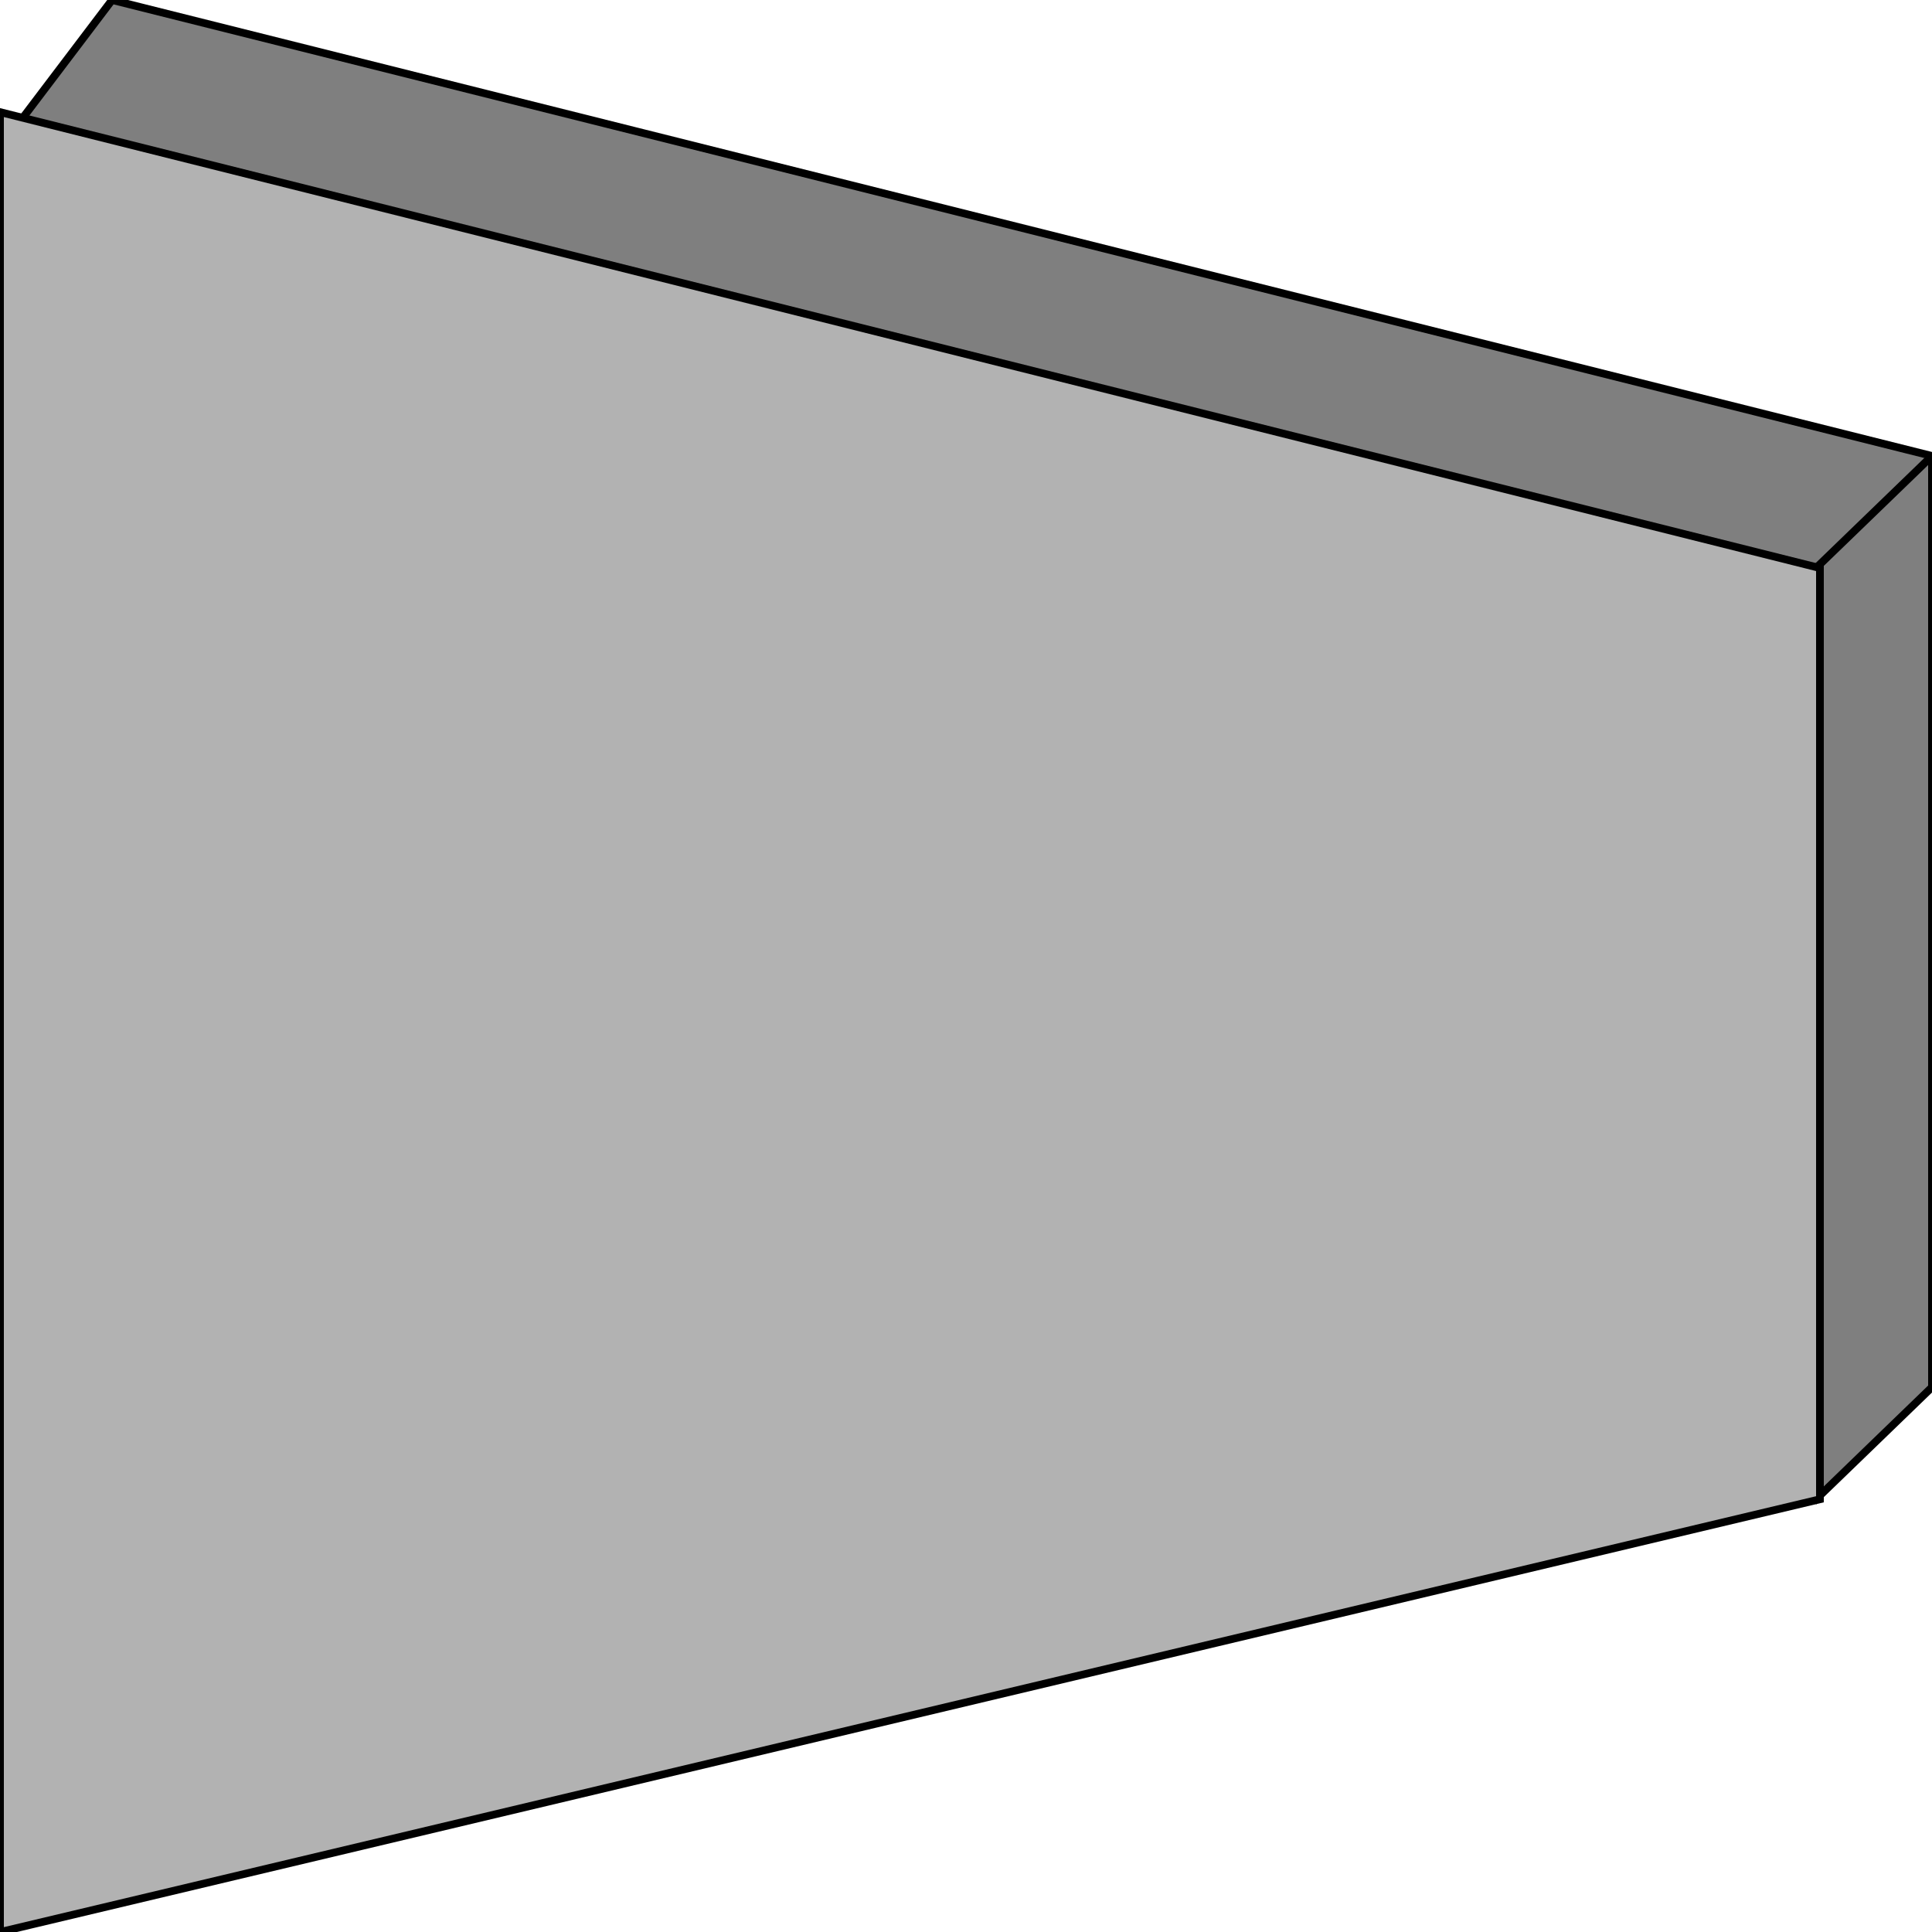 <svg width="150" height="150" viewBox="0 0 150 150" fill="none" xmlns="http://www.w3.org/2000/svg">
<g clip-path="url(#clip0_2109_192273)">
<path d="M8.7 0L150 35.4V107.7L141 116.4L1.2 9.9L8.7 0Z" fill="#7F7F7F" stroke="black" stroke-width="0.6"/>
<path d="M0 8.703L141.3 44.103V116.403L0 150.003V8.703Z" fill="#B2B2B2" stroke="black" stroke-width="0.6"/>
<path d="M141 44.098L150 35.398" stroke="black" stroke-width="0.6"/>
</g>
<defs>
<clipPath id="clip0_2109_192273">
<rect width="150" height="150" fill="white"/>
</clipPath>
</defs>
</svg>
